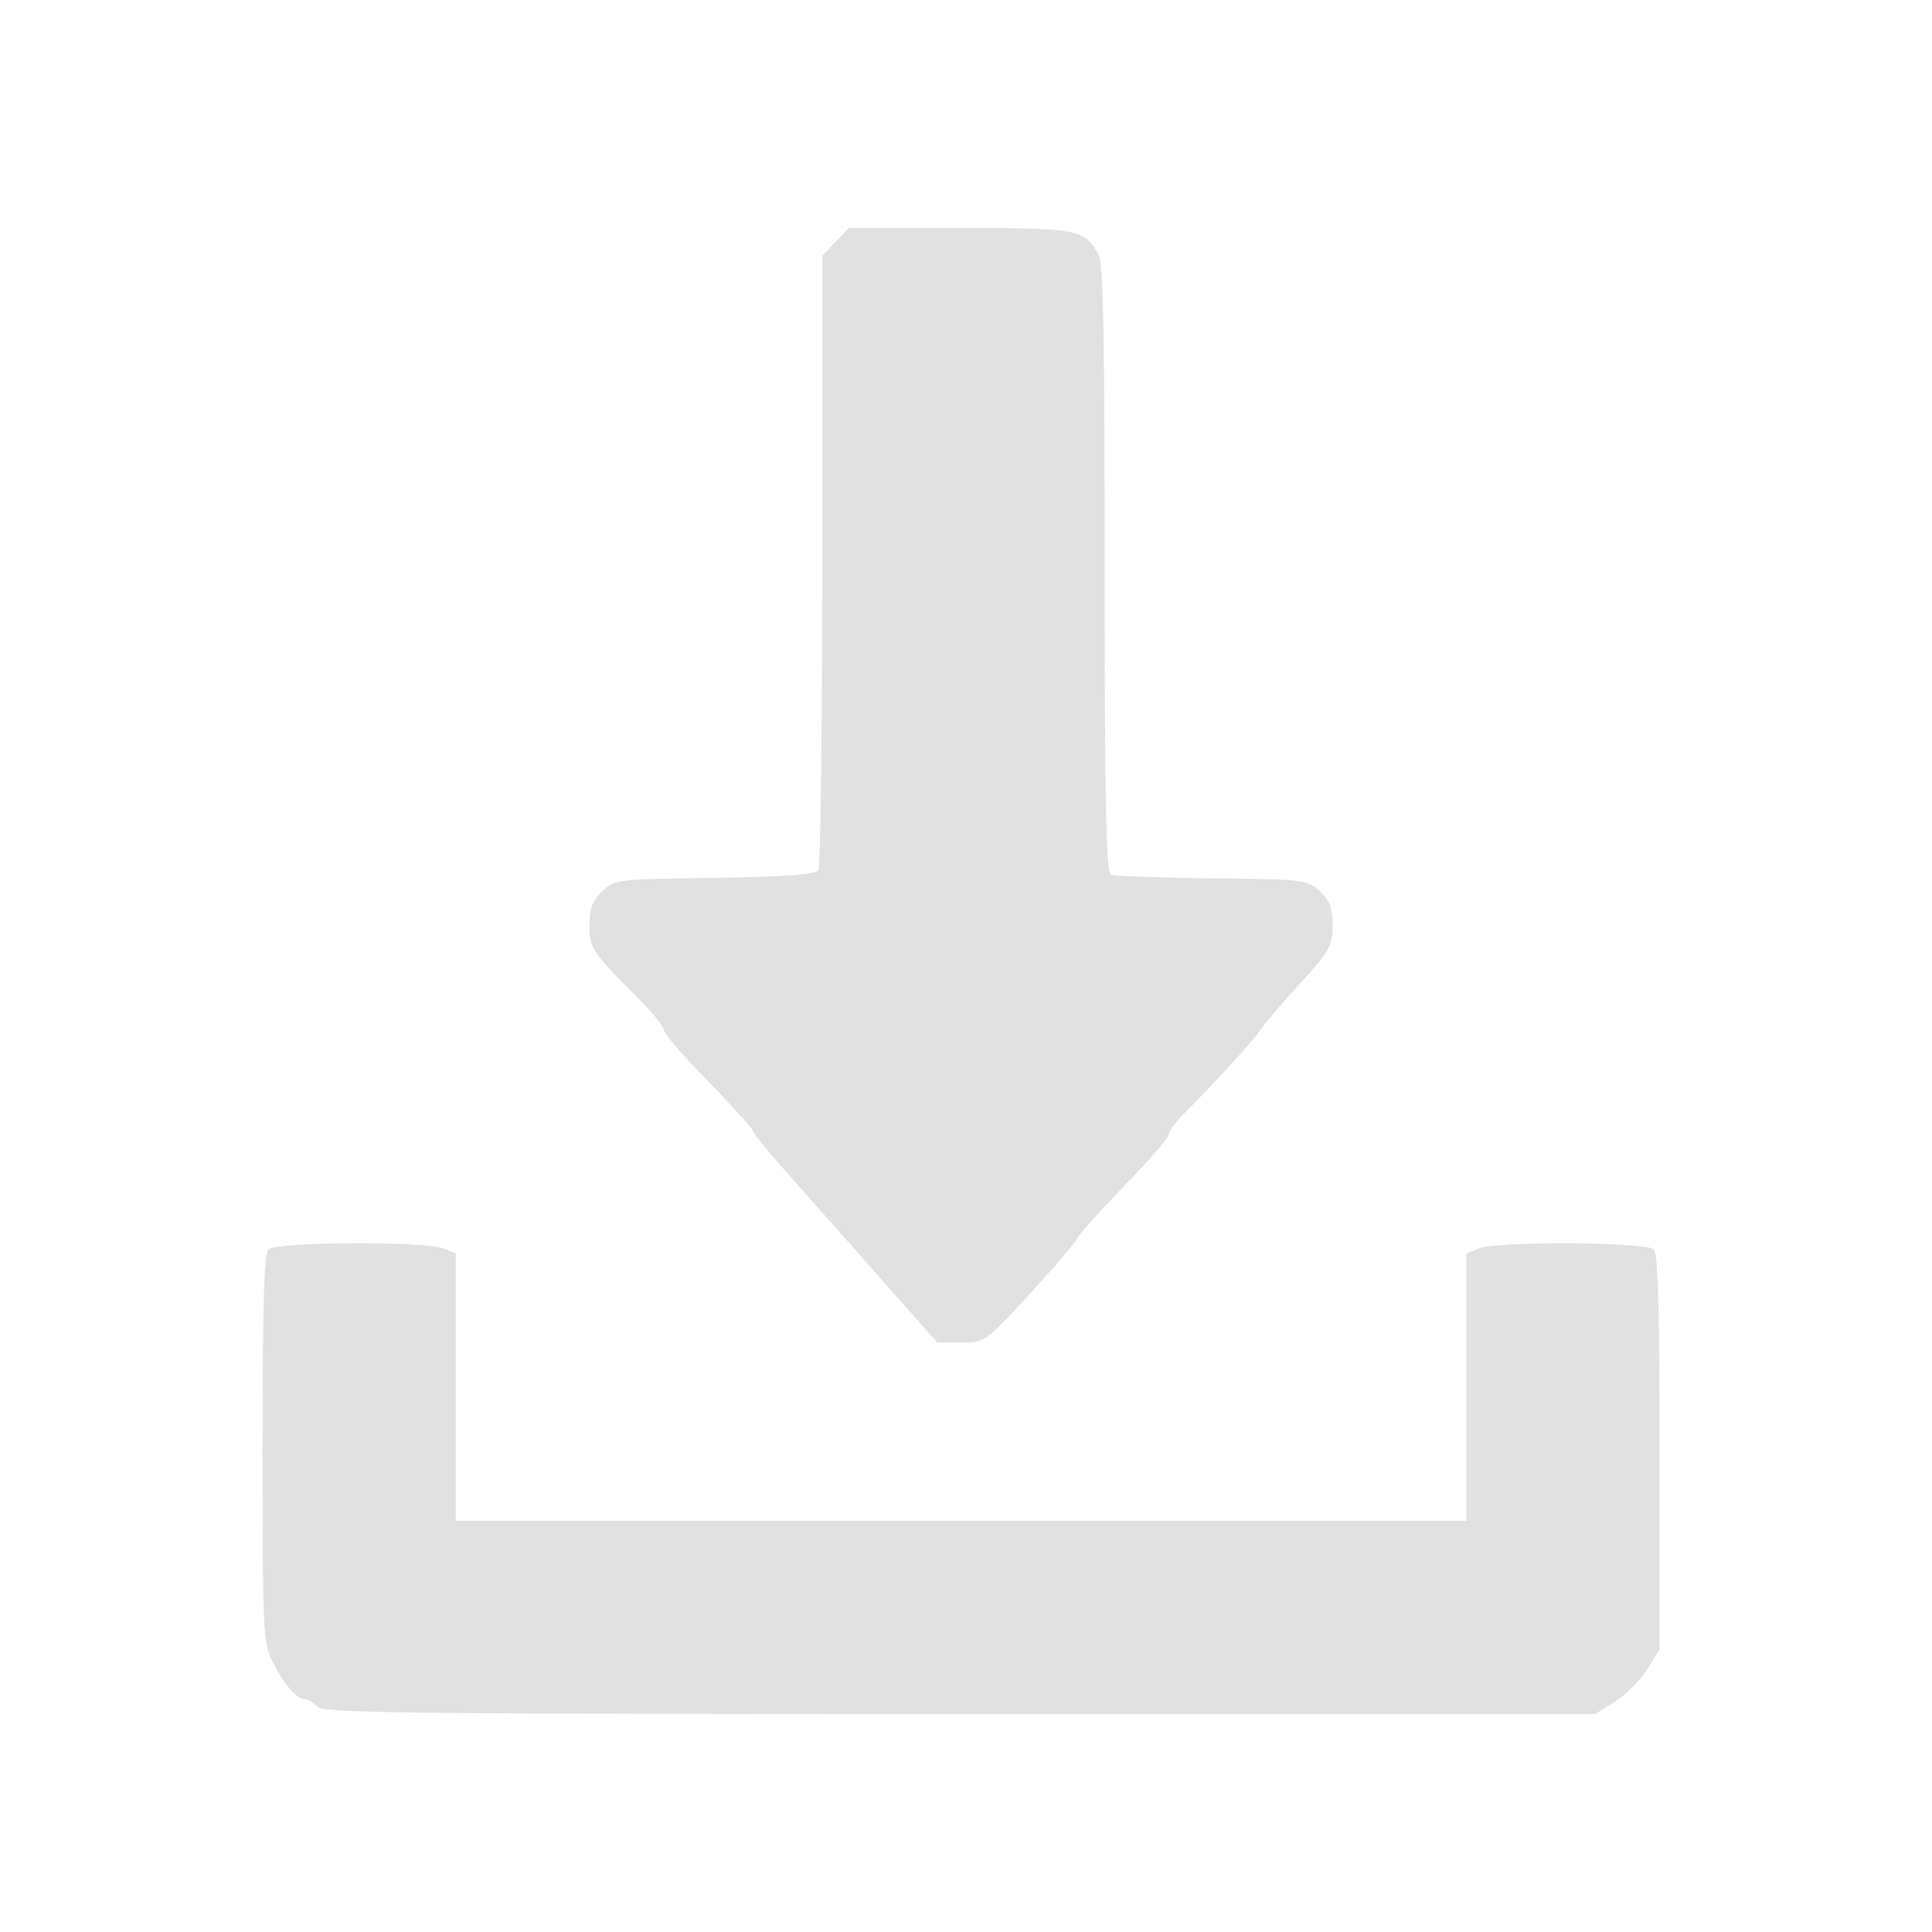  <svg  version="1.0" xmlns="http://www.w3.org/2000/svg"  width="390pt" height="390pt" viewBox="0 0 390 390"  preserveAspectRatio="xMidYMid meet">  <g transform="translate(0,390) scale(0.1,-0.1)" fill="#e1e1e1" stroke="none"> <path d="M1687 3412 l-27 -28 0 -615 c0 -337 -4 -619 -8 -626 -5 -8 -67 -13 -209 -15 -197 -3 -202 -3 -227 -27 -20 -19 -26 -34 -26 -69 0 -47 4 -53 103 -152 26 -26 47 -53 47 -59 0 -7 40 -54 90 -104 49 -51 90 -96 90 -100 0 -5 42 -55 93 -112 50 -56 134 -151 185 -209 l94 -106 48 0 c48 0 48 0 137 96 48 53 93 104 98 115 6 11 50 59 98 109 48 49 87 94 87 101 0 7 15 26 33 44 61 61 142 150 152 167 6 9 40 50 78 91 62 68 67 78 67 119 0 35 -6 50 -26 69 -25 23 -30 24 -217 26 -105 1 -197 5 -204 7 -10 4 -13 125 -13 616 0 441 -3 617 -11 633 -30 55 -36 56 -280 57 l-225 0 -27 -28z"/> <path d="M542 1378 c-9 -9 -12 -112 -12 -403 0 -368 1 -393 20 -429 23 -46 49 -76 65 -76 7 0 18 -7 25 -15 11 -13 167 -15 1296 -15 l1284 0 40 25 c22 14 51 43 65 65 l25 40 0 398 c0 296 -3 401 -12 410 -15 15 -314 17 -352 2 l-26 -10 0 -270 0 -270 -1020 0 -1020 0 0 270 0 270 -26 10 c-38 15 -337 13 -352 -2z"/> </g> </svg> 